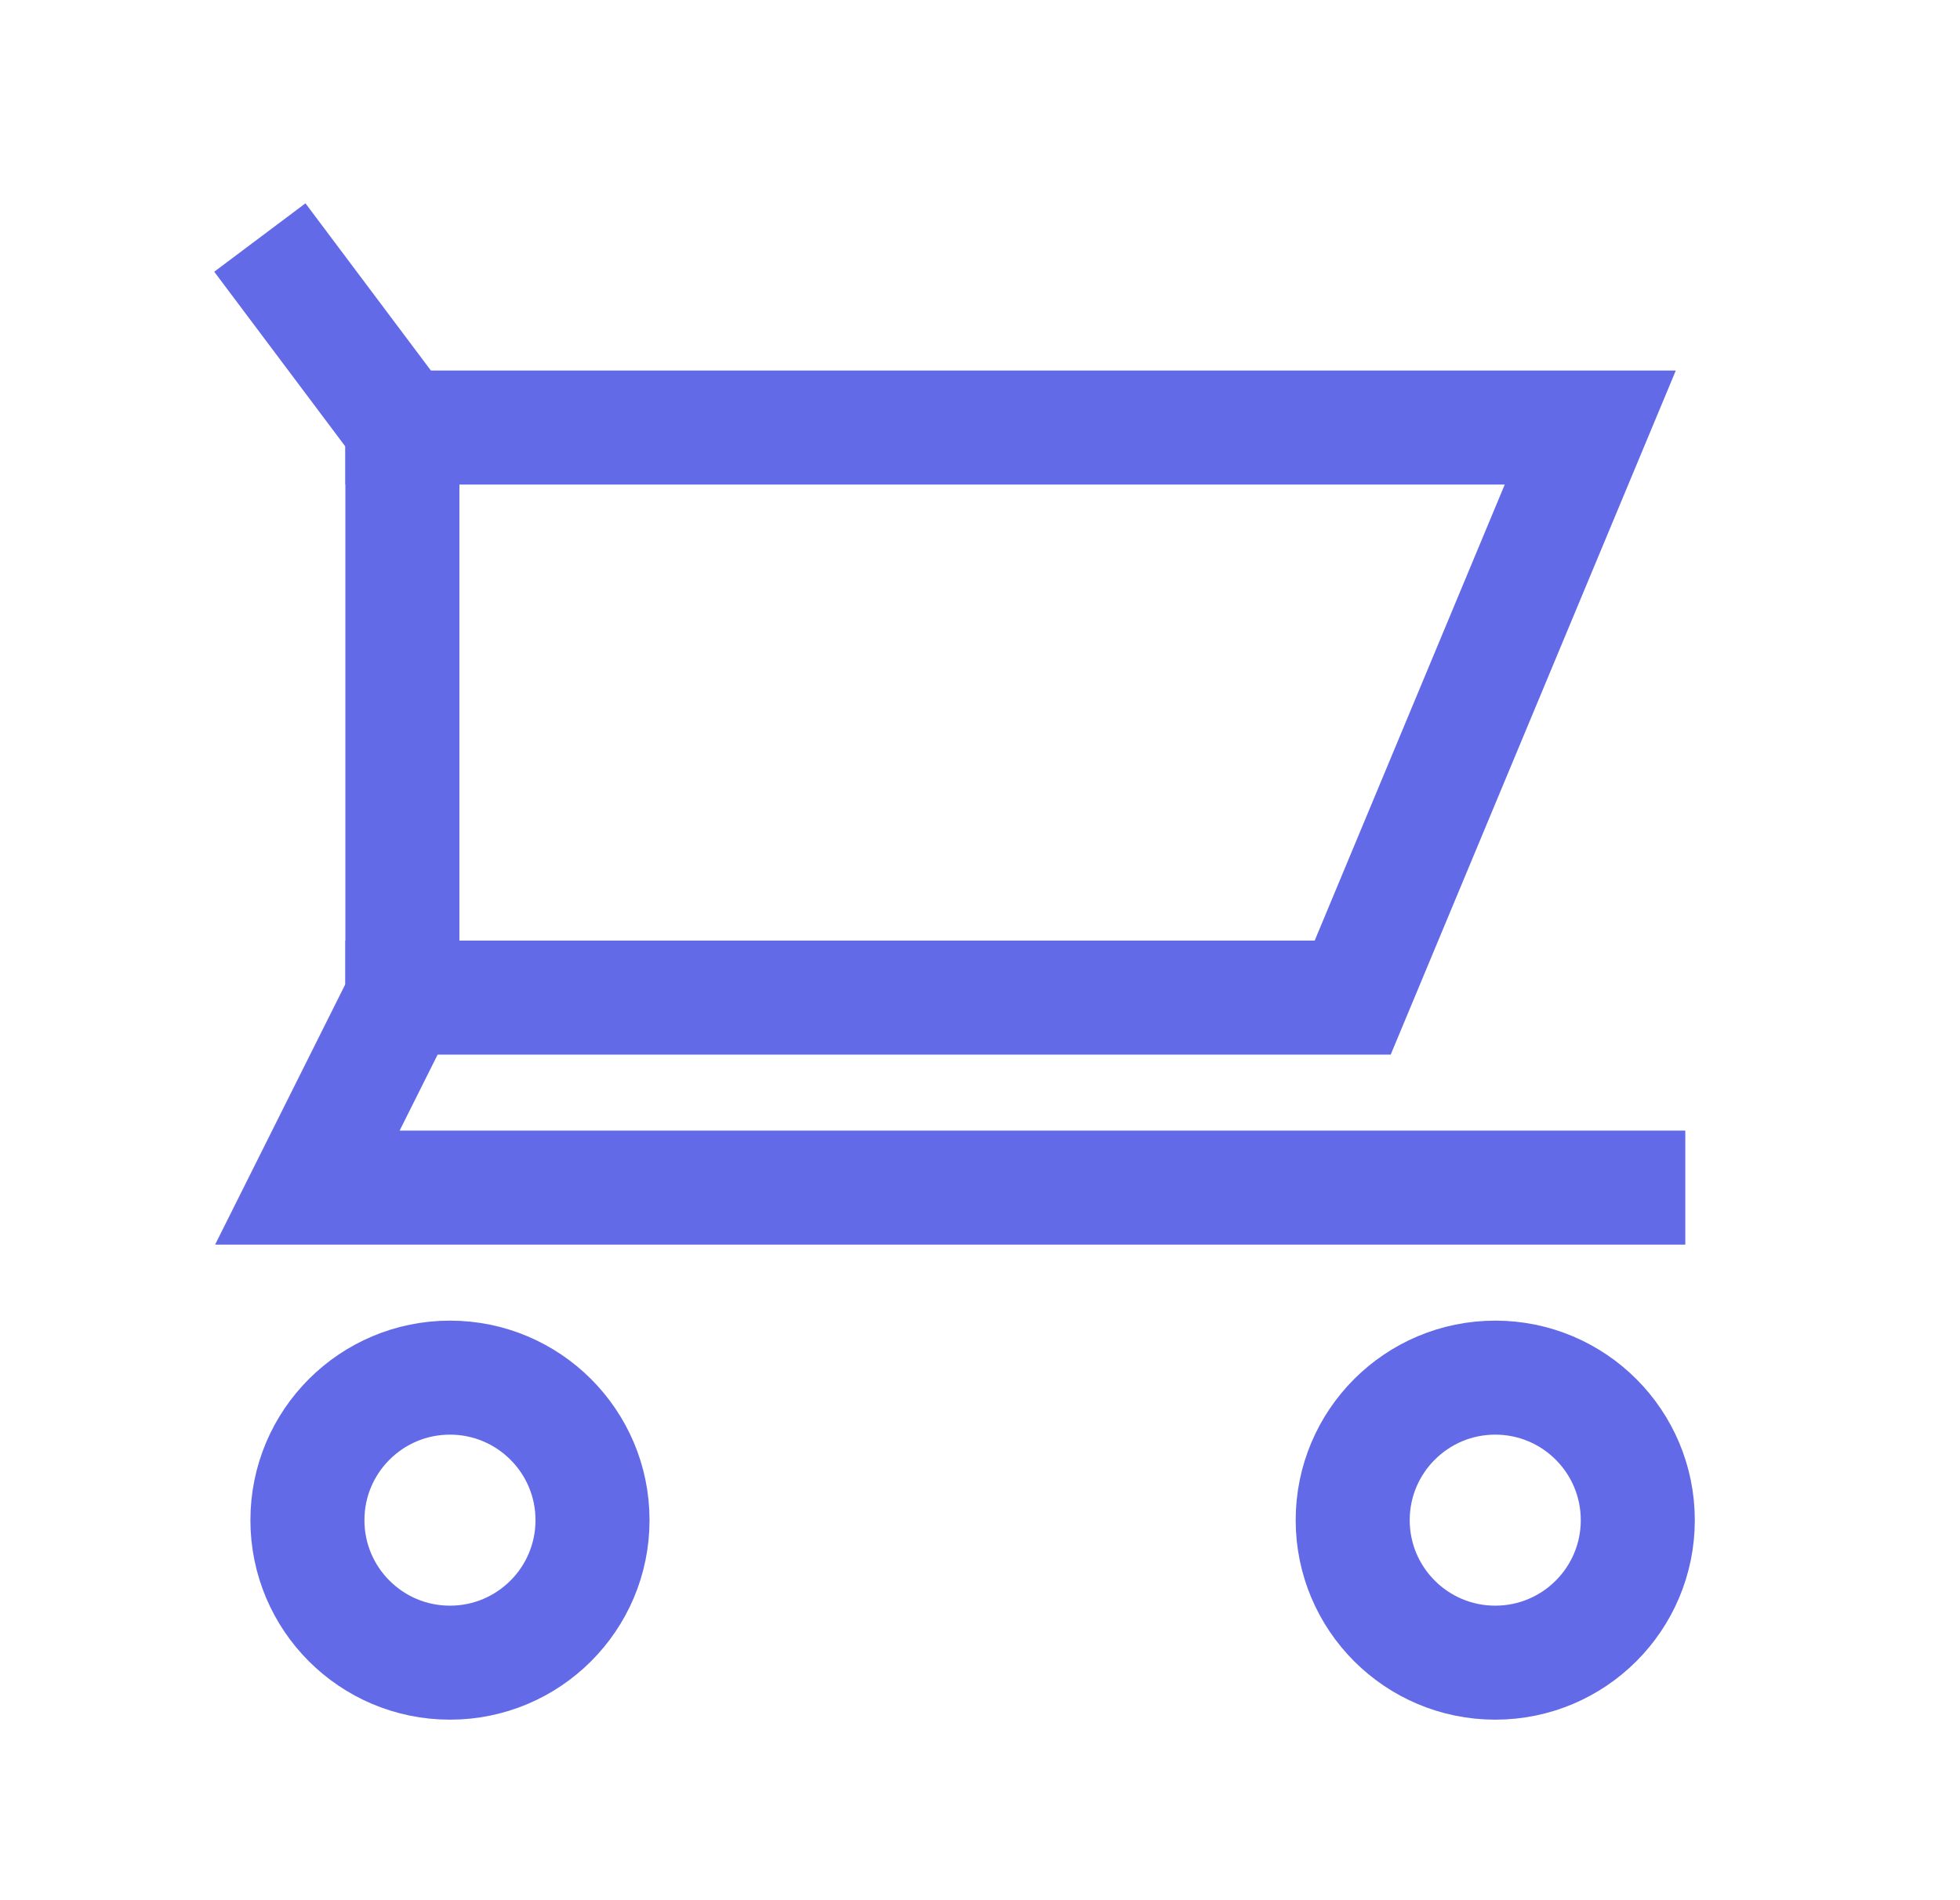 <svg width="33" height="32" viewBox="0 0 33 32" fill="none" xmlns="http://www.w3.org/2000/svg">
<g id="Cart Icon Selected">
<path id="Vector" d="M7.576 28C8.901 28 9.976 26.926 9.976 25.6C9.976 24.275 8.901 23.2 7.576 23.2C6.25 23.2 5.176 24.275 5.176 25.6C5.176 26.926 6.25 28 7.576 28Z" stroke="#636AE8" stroke-width="1.92" stroke-miterlimit="10" stroke-linecap="square"/>
<path id="Vector_2" d="M25.175 28C26.501 28 27.575 26.926 27.575 25.6C27.575 24.275 26.501 23.2 25.175 23.2C23.85 23.2 22.775 24.275 22.775 25.6C22.775 26.926 23.85 28 25.175 28Z" stroke="#636AE8" stroke-width="1.92" stroke-miterlimit="10" stroke-linecap="square"/>
<path id="Vector_3" d="M4.375 4L6.775 7.2L6.775 16.8L5.175 20L28.375 20" stroke="#636AE8" stroke-width="1.92" stroke-miterlimit="10"/>
<path id="Vector_4" d="M6.775 7.2L26.775 7.2L22.775 16.8L6.775 16.8" stroke="#636AE8" stroke-width="1.92" stroke-miterlimit="10" stroke-linecap="square"/>
</g>
</svg>
